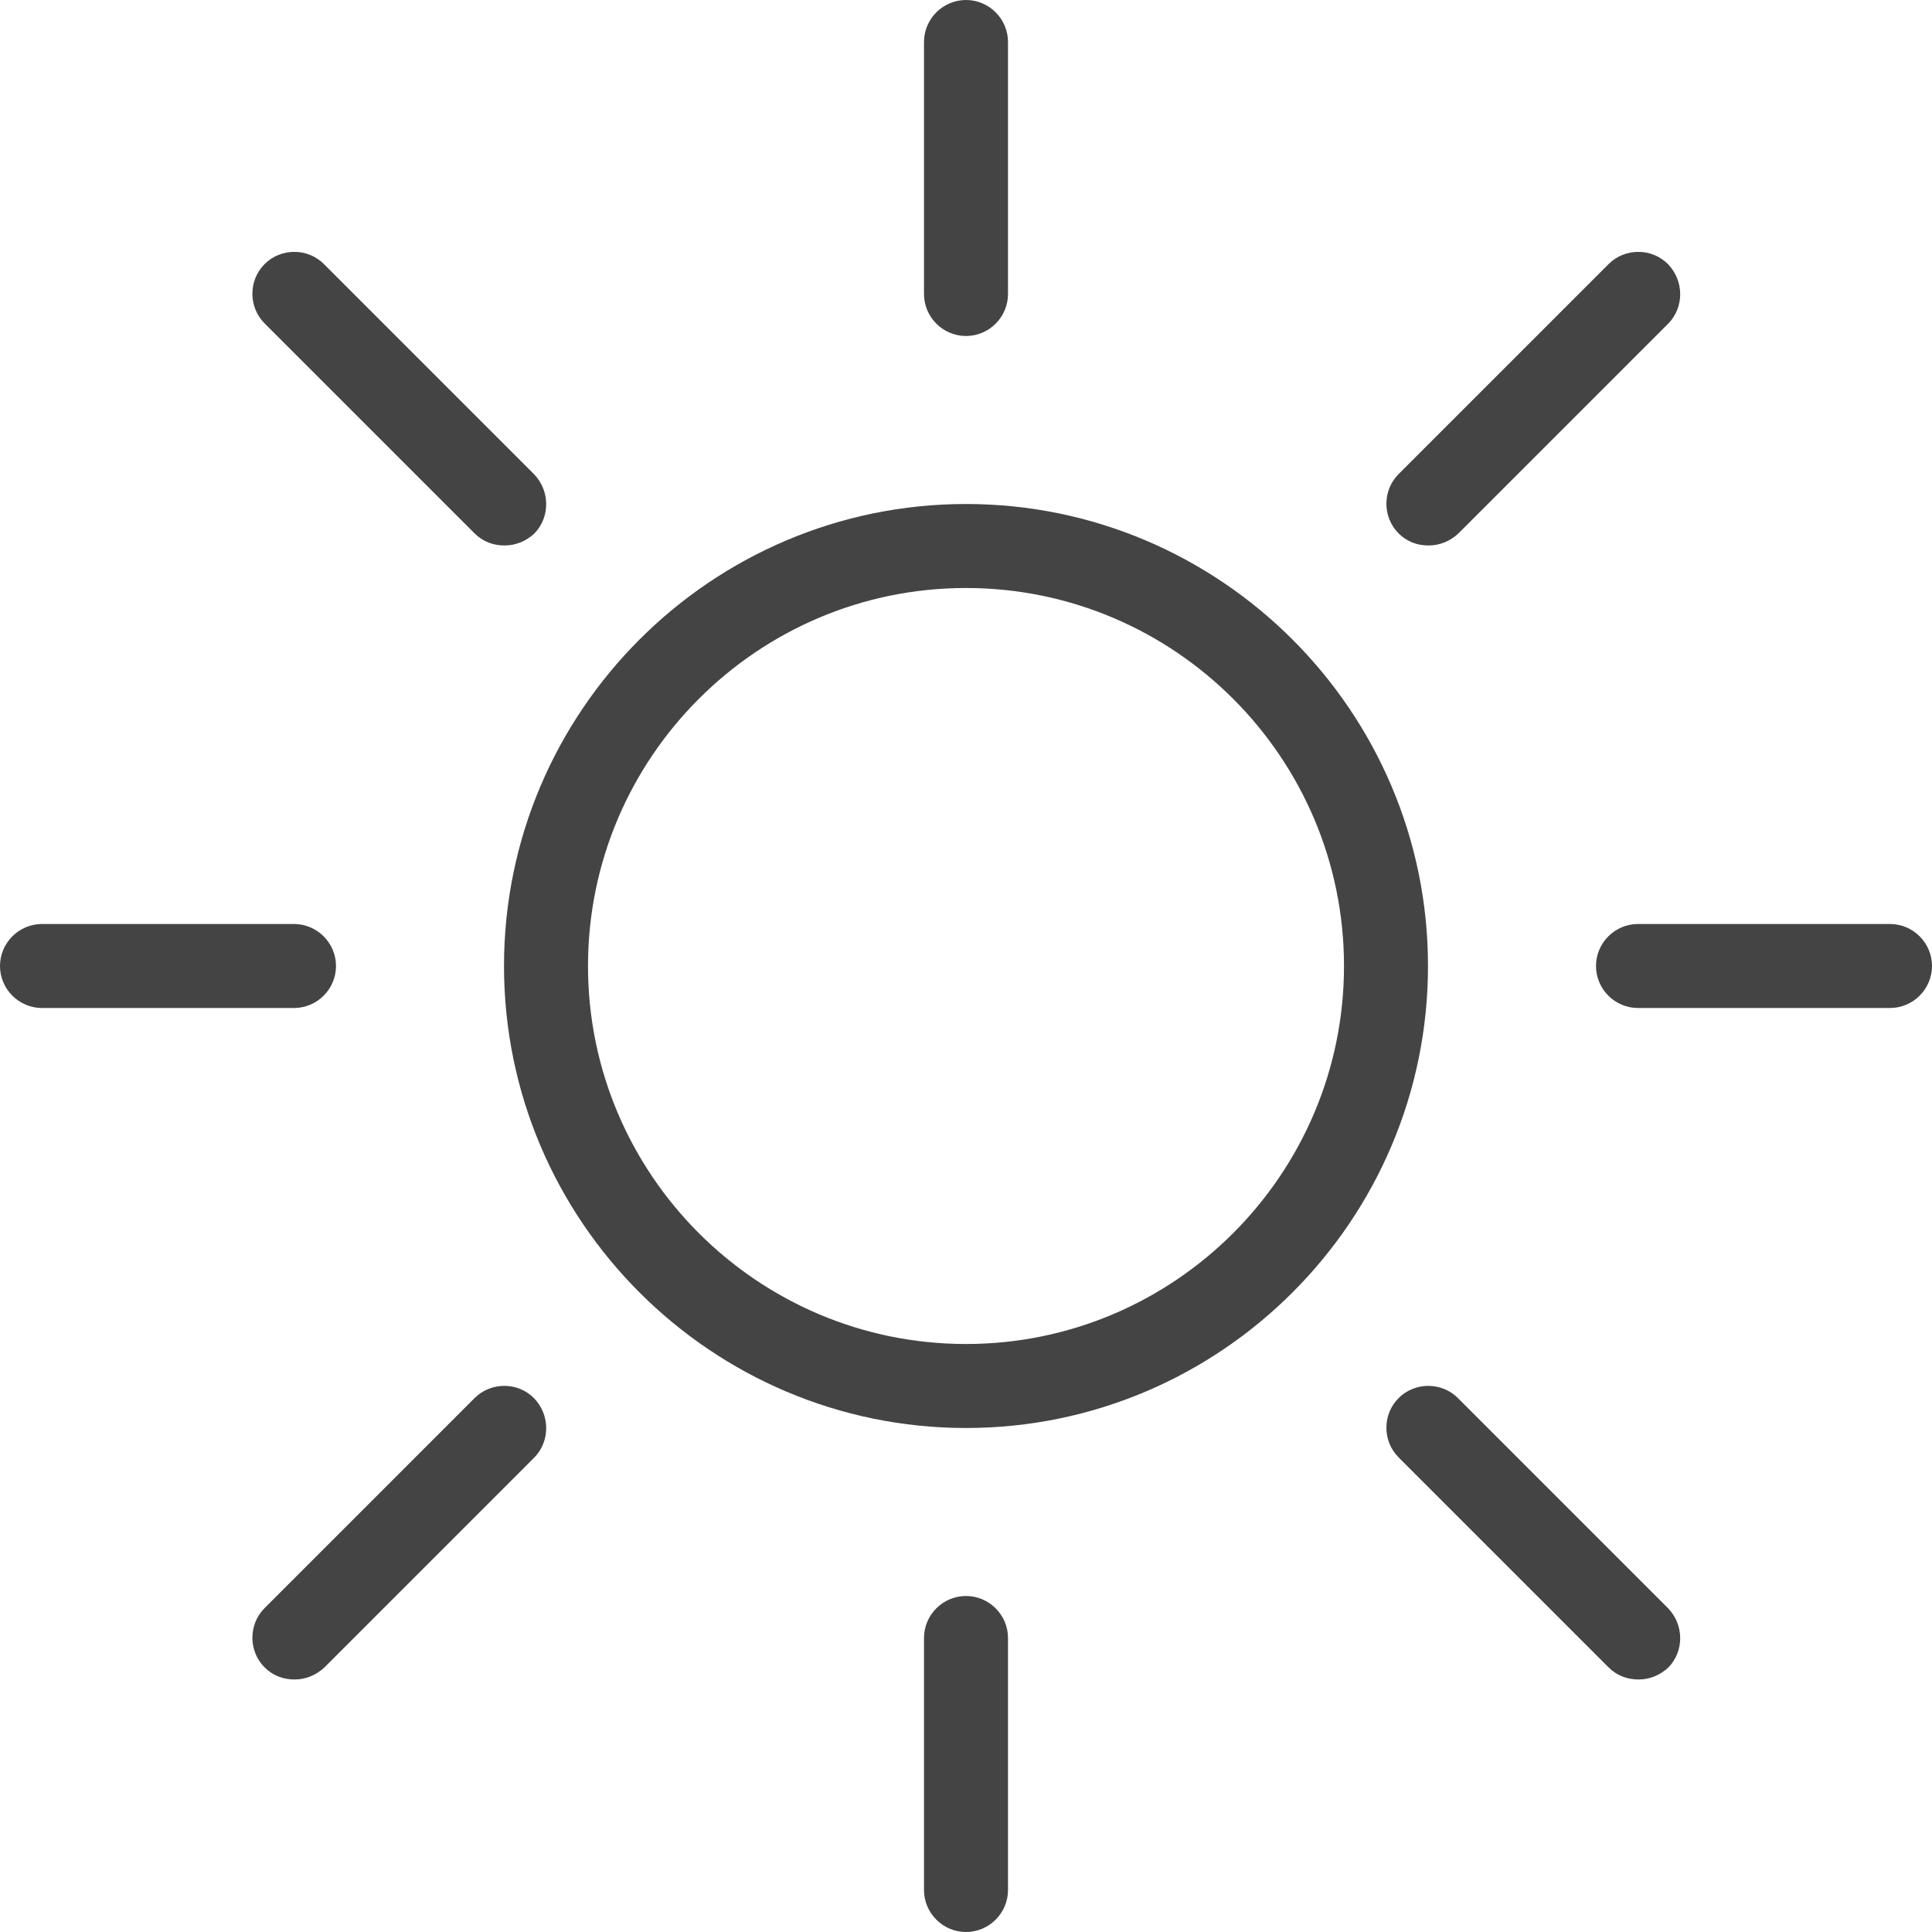 <?xml version="1.0" encoding="utf-8"?>
<!-- Generator: Adobe Illustrator 23.0.0, SVG Export Plug-In . SVG Version: 6.00 Build 0)  -->
<svg version="1.1" id="Capa_1" xmlns="http://www.w3.org/2000/svg" xmlns:xlink="http://www.w3.org/1999/xlink" x="0px" y="0px"
	 viewBox="0 0 368 368" style="enable-background:new 0 0 368 368;" xml:space="preserve">
<style type="text/css">
	.st0{fill:#444444;}
</style>
<g>
	<g>
		<path class="st0" d="M184,0c-4.4,0-8,3.6-8,8v48c0,4.4,3.6,8,8,8c4.4,0,8-3.6,8-8V8C192,3.6,188.4,0,184,0z"/>
	</g>
</g>
<g>
	<g>
		<path class="st0" d="M184,304c-4.4,0-8,3.6-8,8v48c0,4.4,3.6,8,8,8s8-3.6,8-8v-48C192,307.6,188.4,304,184,304z"/>
	</g>
</g>
<g>
	<g>
		<path class="st0" d="M360,176h-48c-4.4,0-8,3.6-8,8s3.6,8,8,8h48c4.4,0,8-3.6,8-8S364.4,176,360,176z"/>
	</g>
</g>
<g>
	<g>
		<path class="st0" d="M56,176H8c-4.4,0-8,3.6-8,8s3.6,8,8,8h48c4.4,0,8-3.6,8-8S60.4,176,56,176z"/>
	</g>
</g>
<g>
	<g>
		<path class="st0" d="M317.7,306.3l-40-40c-3.1-3.1-8.2-3.1-11.3,0s-3.1,8.2,0,11.3l40,40c1.6,1.6,3.6,2.3,5.7,2.3s4.1-0.8,5.7-2.3
			C320.8,314.5,320.8,309.5,317.7,306.3z"/>
	</g>
</g>
<g>
	<g>
		<path class="st0" d="M101.7,90.3l-40-40c-3.1-3.1-8.2-3.1-11.3,0s-3.1,8.2,0,11.3l40,40c1.6,1.6,3.6,2.3,5.7,2.3s4.1-0.8,5.7-2.3
			C104.8,98.5,104.8,93.5,101.7,90.3z"/>
	</g>
</g>
<g>
	<g>
		<path class="st0" d="M101.7,266.3c-3.1-3.1-8.2-3.1-11.3,0l-40,40c-3.1,3.1-3.1,8.2,0,11.3c1.6,1.6,3.6,2.3,5.7,2.3
			s4.1-0.8,5.7-2.3l40-40C104.8,274.5,104.8,269.5,101.7,266.3z"/>
	</g>
</g>
<g>
	<g>
		<path class="st0" d="M317.7,50.3c-3.1-3.1-8.2-3.1-11.3,0l-40,40c-3.1,3.1-3.1,8.2,0,11.3c1.6,1.6,3.6,2.3,5.7,2.3
			s4.1-0.8,5.7-2.3l40-40C320.8,58.5,320.8,53.5,317.7,50.3z"/>
	</g>
</g>
<g>
	<g>
		<path class="st0" d="M184,96c-48.5,0-88,39.5-88,88s39.5,88,88,88s88-39.5,88-88S232.5,96,184,96z M184,256c-39.7,0-72-32.3-72-72
			s32.3-72,72-72s72,32.3,72,72S223.7,256,184,256z"/>
	</g>
</g>
</svg>
